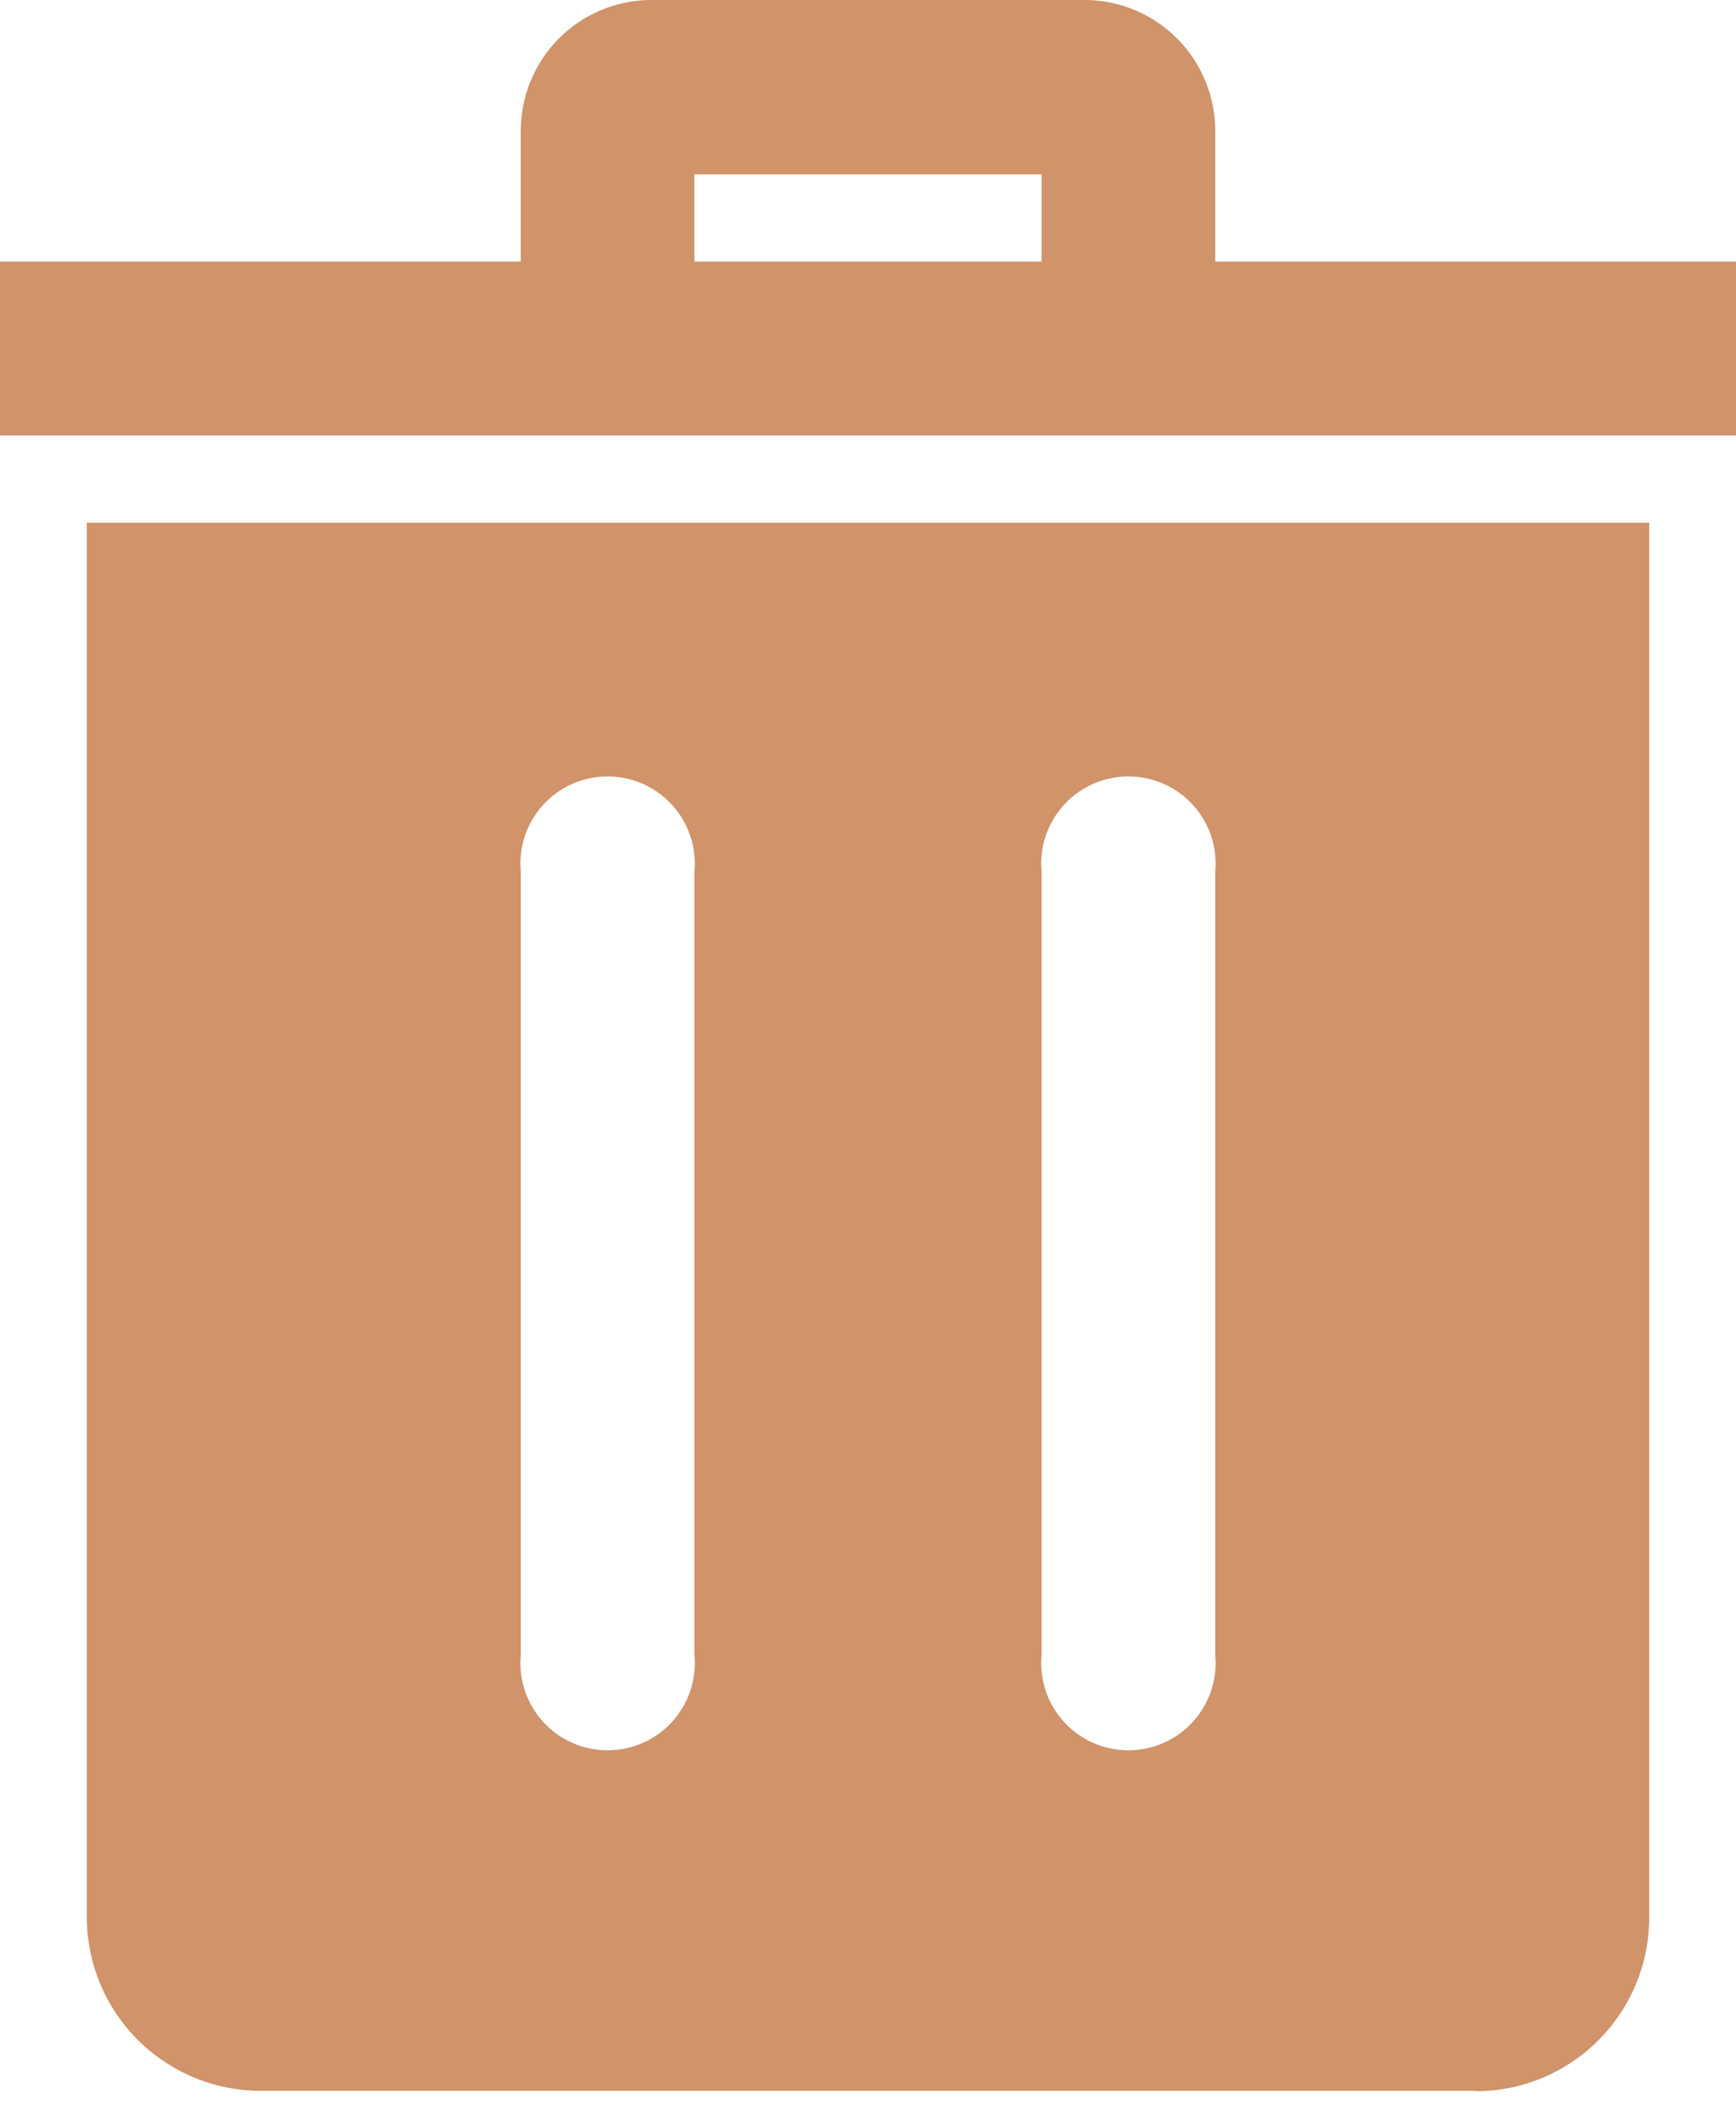 <svg width="45" height="55" fill="none" xmlns="http://www.w3.org/2000/svg"><path fill-rule="evenodd" clip-rule="evenodd" d="M38.25 54.2H6.75a4.51 4.51 0 0 1-4.5-4.51V13.55h40.5V49.7c0 2.5-2.02 4.51-4.5 4.51ZM18 22.6a2.26 2.26 0 1 0-4.5 0V42.9a2.26 2.26 0 1 0 4.5 0V22.6Zm13.5 0a2.26 2.26 0 1 0-4.5 0V42.9a2.26 2.26 0 1 0 4.5 0V22.6ZM45 11.29H0V6.78h13.5v-3.4A3.39 3.39 0 0 1 16.88 0h11.25a3.39 3.39 0 0 1 3.37 3.39v3.39H45v4.51ZM18 6.78h9V4.52h-9v2.26Z" fill="#D0936A"/></svg>
